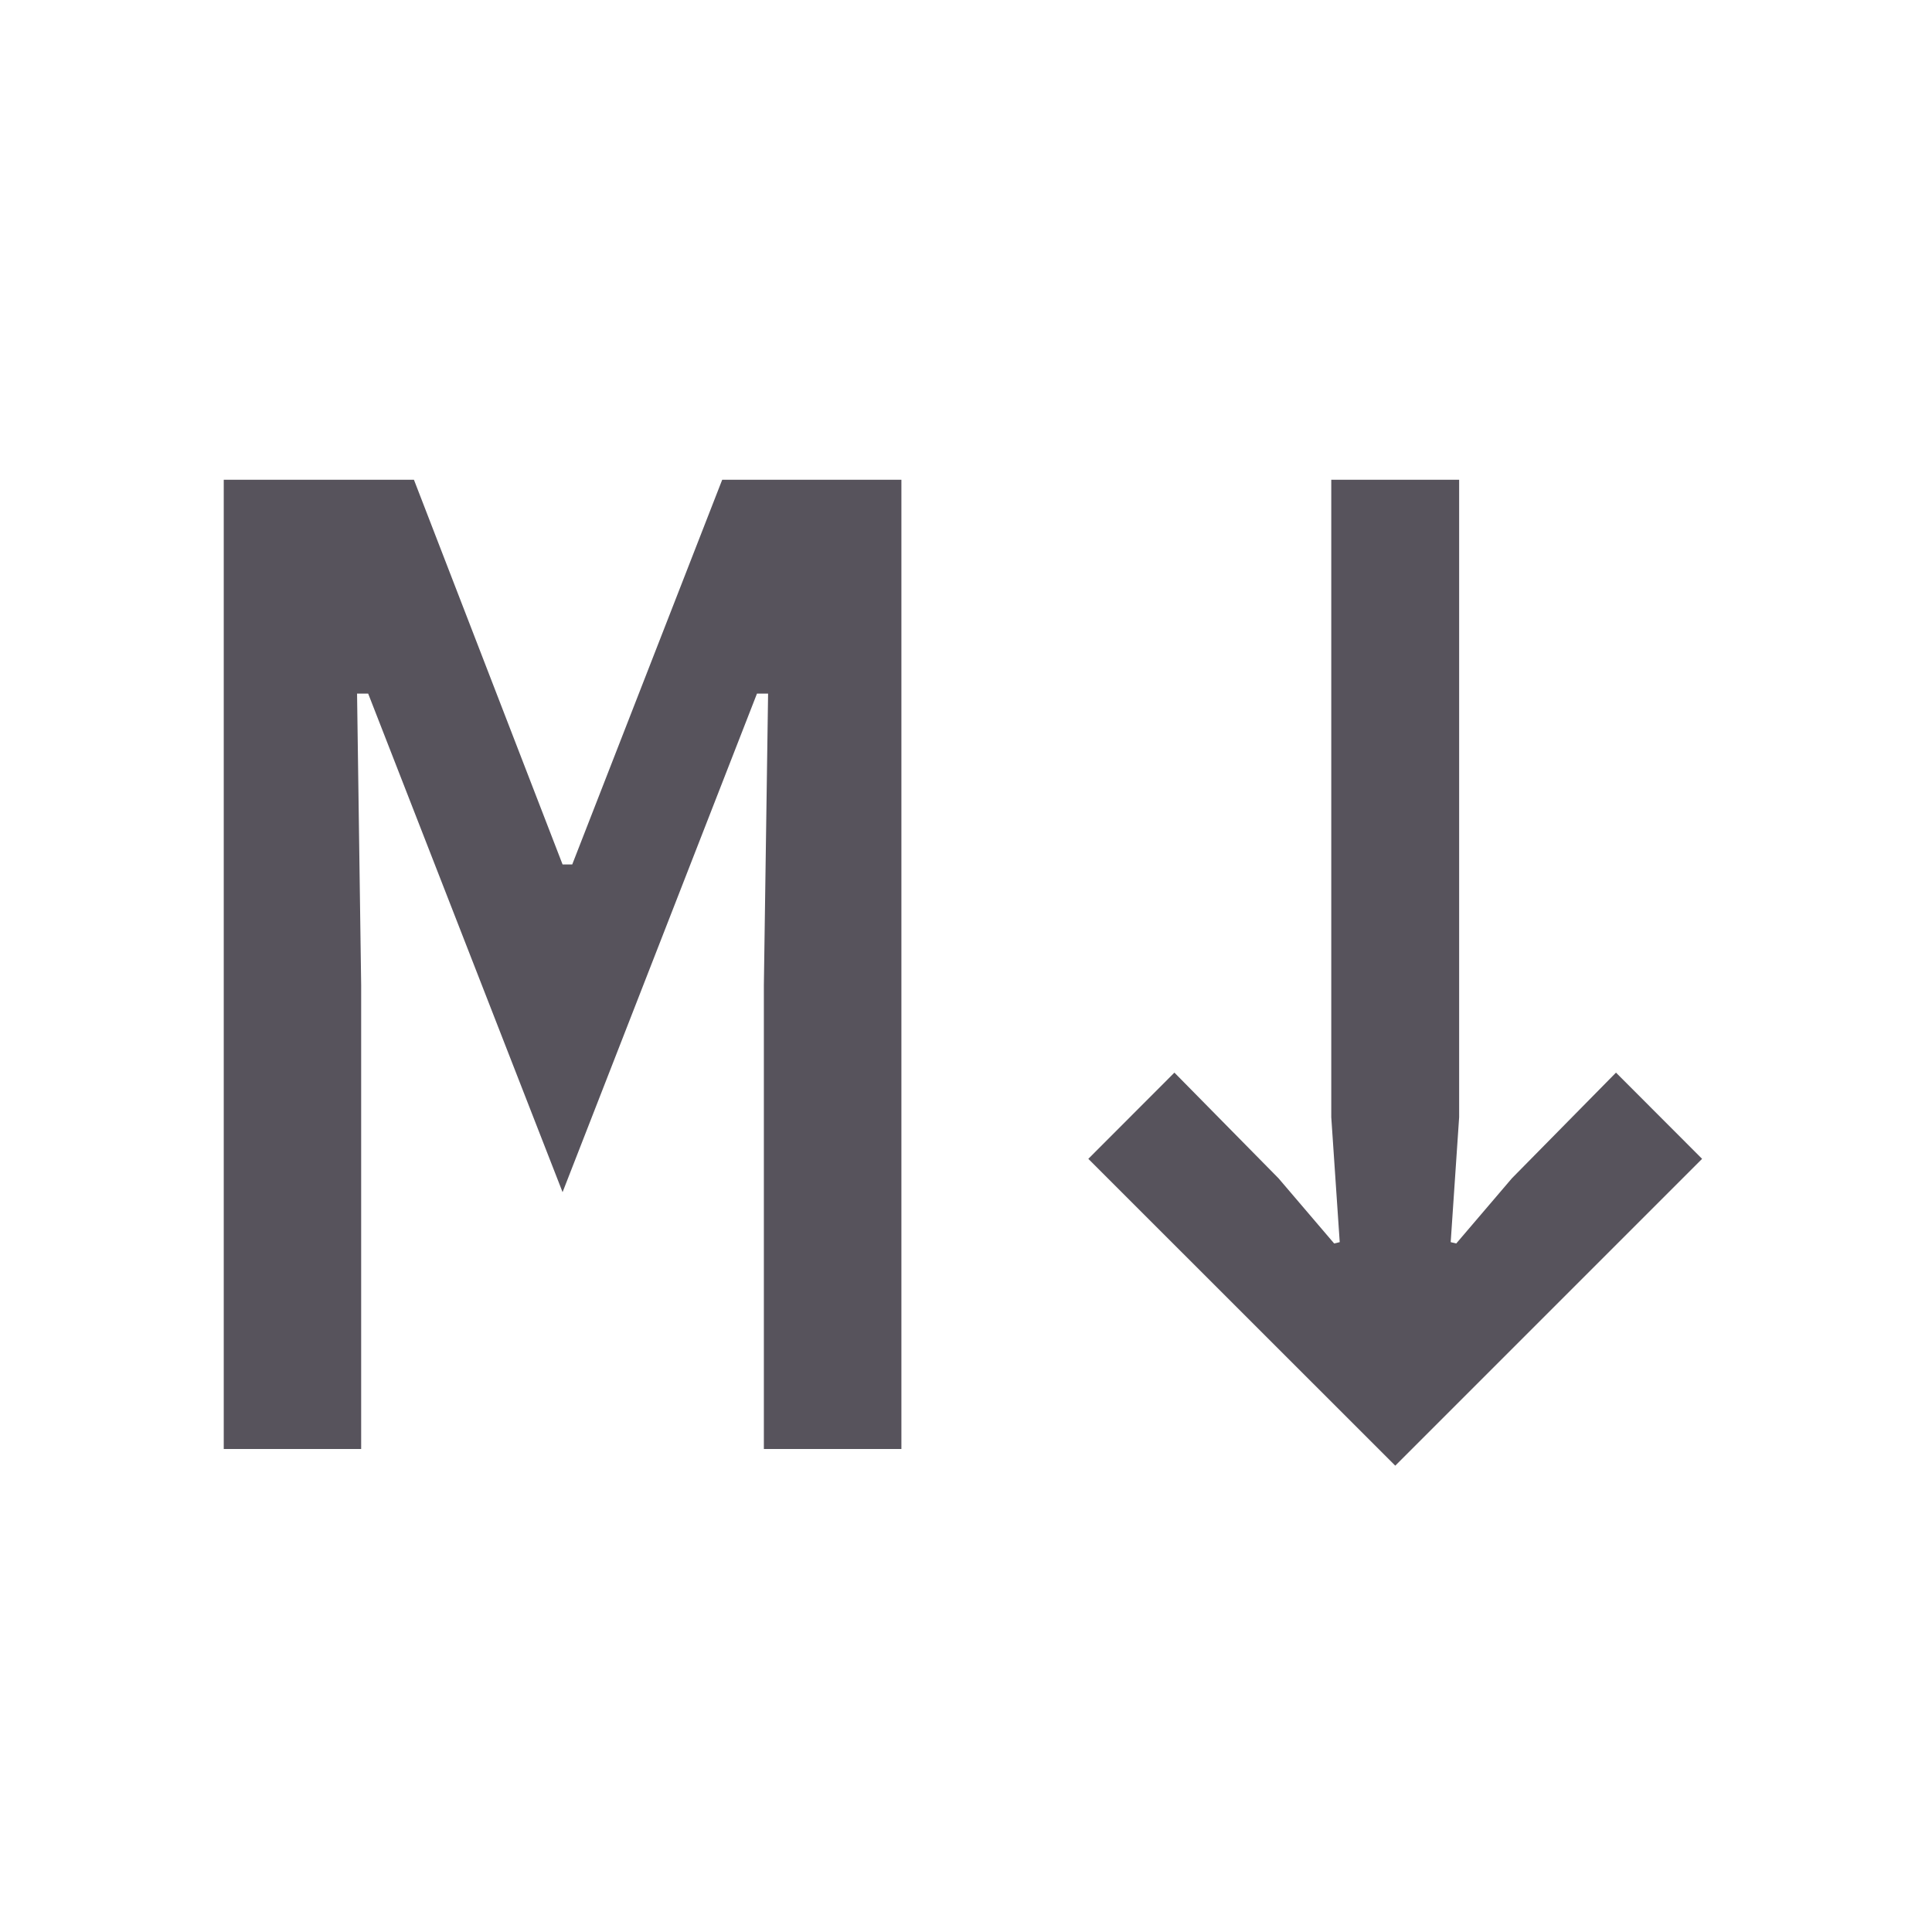 <svg width="16" height="16" viewBox="0 0 16 16" fill="none" xmlns="http://www.w3.org/2000/svg">
<path d="M6.326 8.159L6.361 5.744H6.269L4.659 9.873L3.049 5.744H2.957L2.991 8.159V12H1.853V3.973H3.428L4.659 7.159H4.739L5.981 3.973H7.465V12H6.326V8.159ZM9.013 9.597L9.726 8.883L10.588 9.758L11.049 10.298L11.095 10.287L11.025 9.252V3.973H12.084V9.252L12.014 10.287L12.06 10.298L12.521 9.758L13.383 8.883L14.096 9.597L11.555 12.138L9.013 9.597Z" fill="#57535C"/>
</svg>
